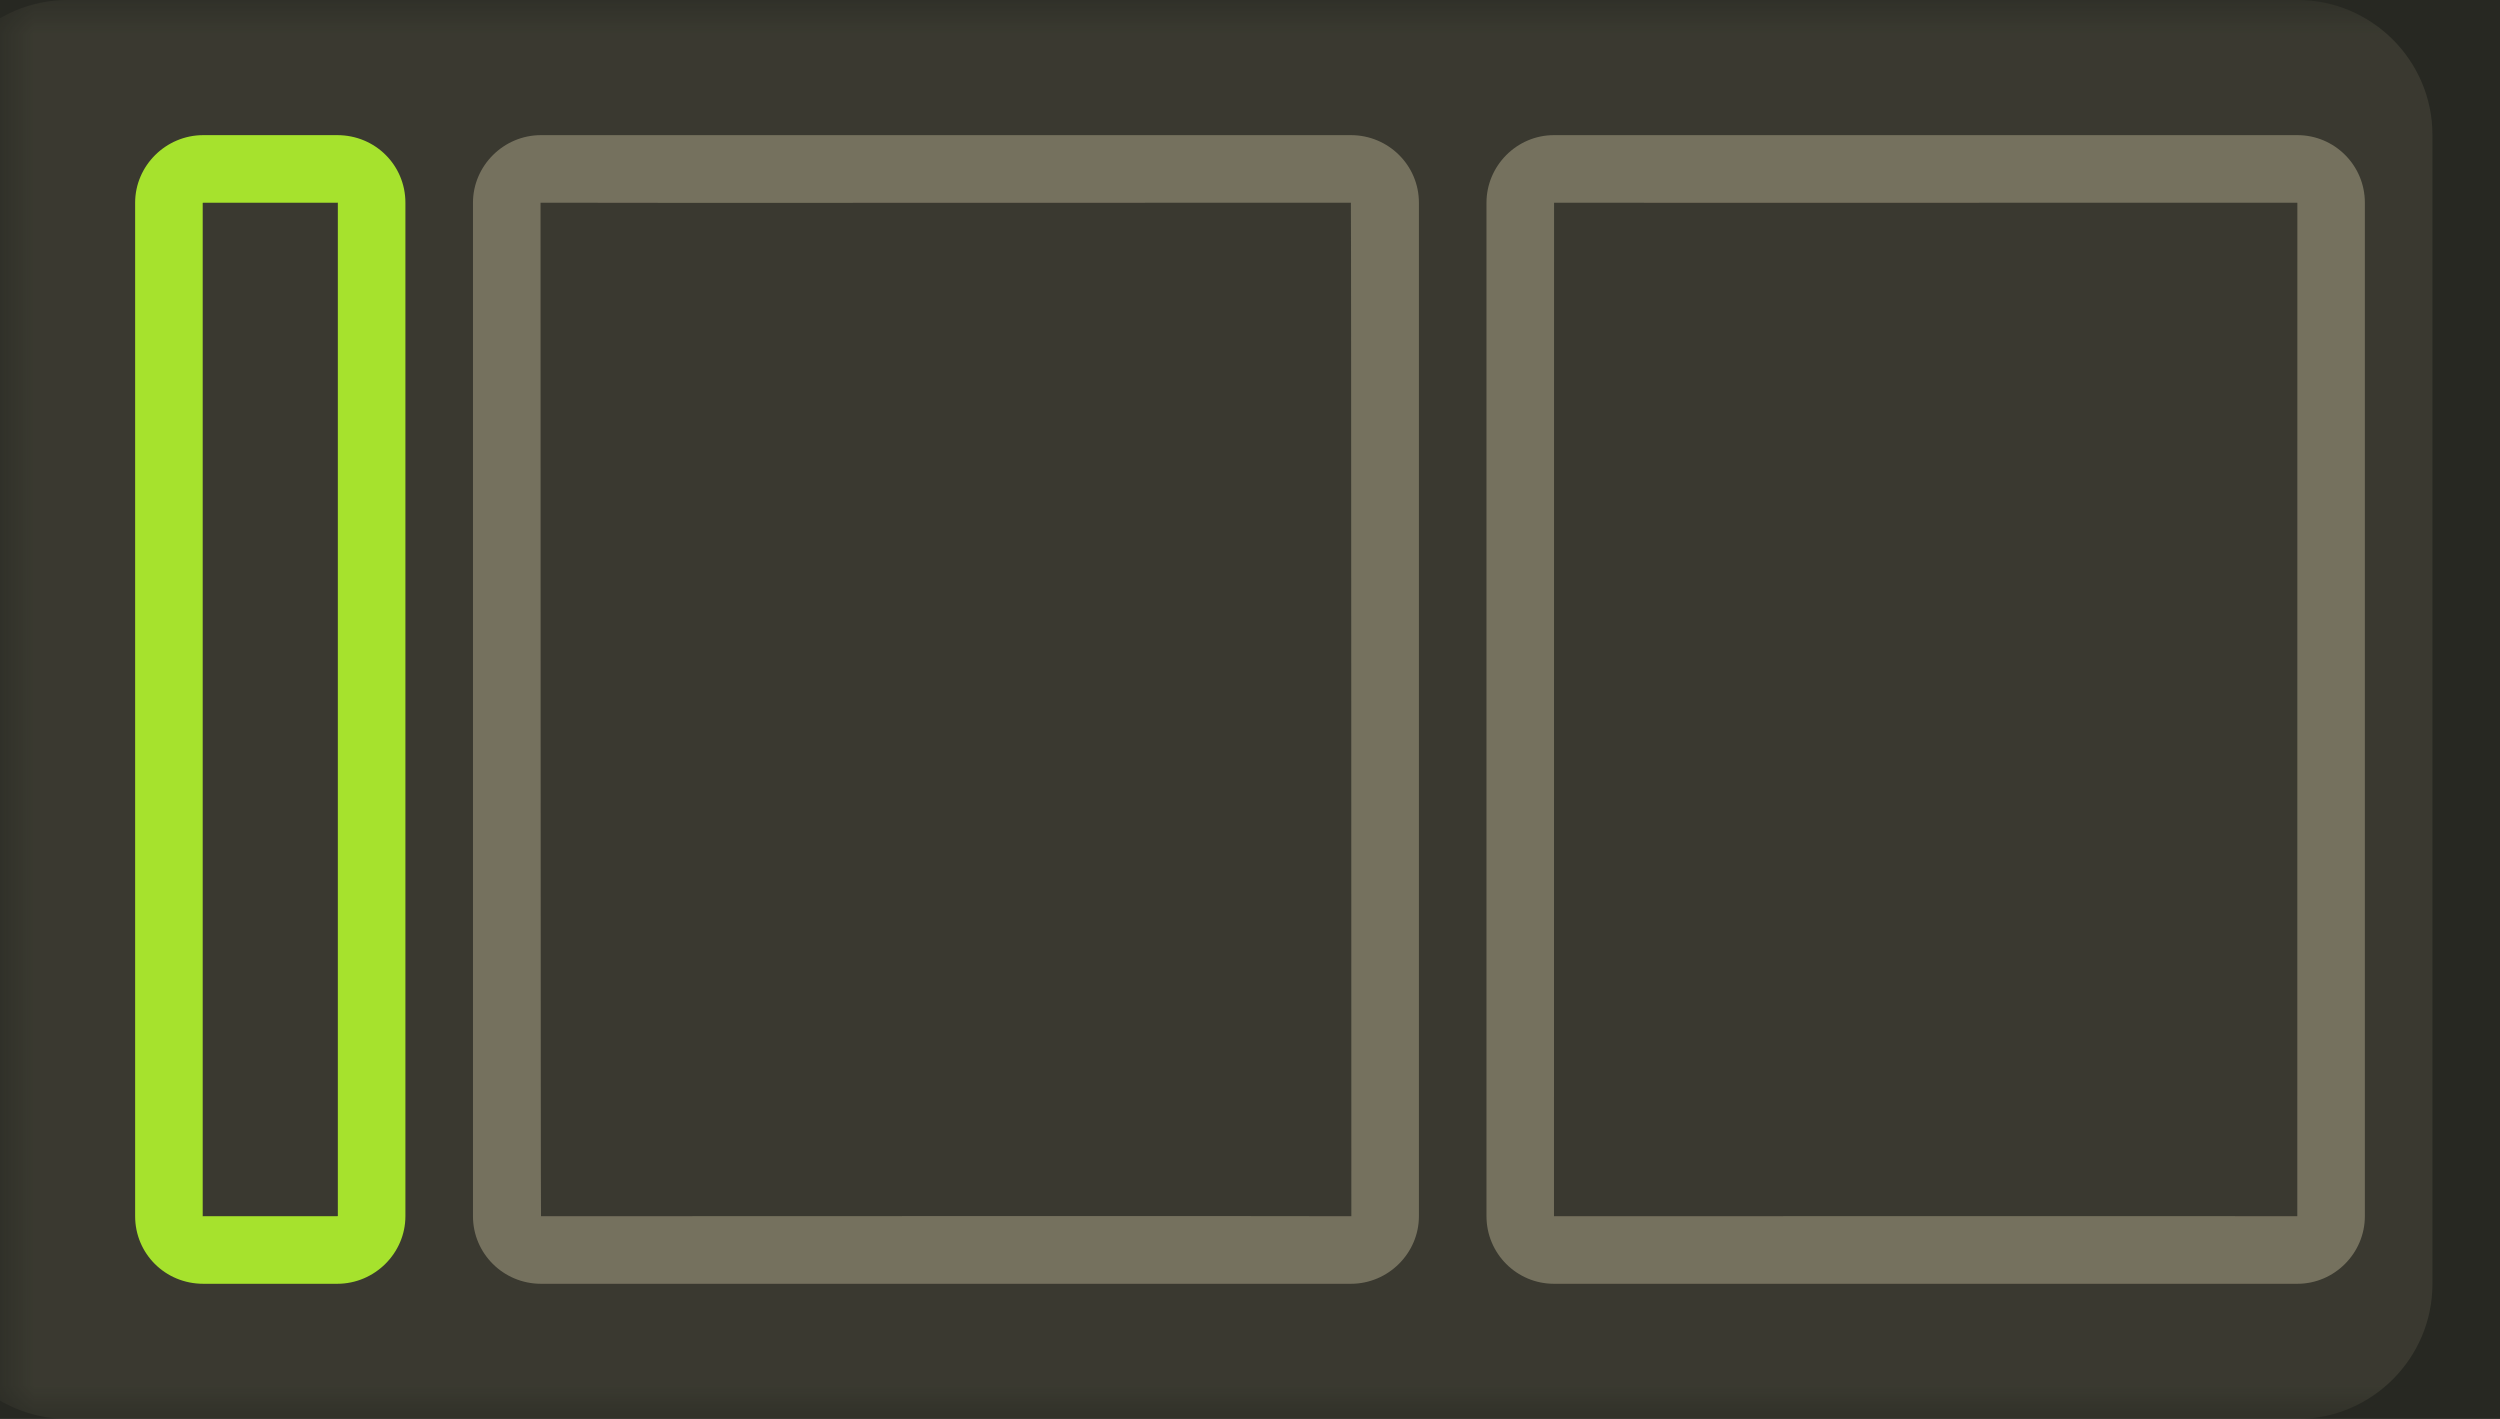 <?xml version="1.0" encoding="UTF-8" standalone="no"?>
<svg class="effect" width="37px" height="21px" viewBox="0 0 37 21" version="1.1" xmlns="http://www.w3.org/2000/svg" xmlns:xlink="http://www.w3.org/1999/xlink" xmlns:sketch="http://www.bohemiancoding.com/sketch/ns">
    <!-- Generator: Sketch 3.0.4 (8053) - http://www.bohemiancoding.com/sketch -->
    <title>flex-shrink_0</title>
    <desc>Created with Sketch.</desc>
    <defs>
        <rect id="path-1" x="0" y="0" width="37" height="21"></rect>
    </defs>
    <g id="Page-1" stroke="none" stroke-width="1" fill="none" fill-rule="evenodd" sketch:type="MSPage">
        <g id=".item" sketch:type="MSArtboardGroup" transform="translate(-27, -207)">
            <g id="flex-shrink_0" sketch:type="MSLayerGroup" transform="translate(27, 207)">
                <mask id="mask-2" sketch:name="mask" fill="white">
                    <use xlink:href="#path-1"></use>
                </mask>
                <use id="mask" fill="#272822" sketch:type="MSShapeGroup" xlink:href="#path-1"></use>
                <g id="elements" mask="url(#mask-2)" sketch:type="MSShapeGroup">
                    <g transform="translate(-1, 0)">
                        <path d="M0.005,1.995 L0.005,19.005 C0.005,20.107 0.908,21 2,21 L35.005,21 C36.107,21 37,20.098 37,19.005 L37,1.995 C37,0.893 36.098,-1.67638062e-08 35.005,-1.67638062e-08 L2,-1.67638062e-08 C0.898,-1.67638062e-08 0.005,0.902 0.005,1.995 Z" id="element" opacity="0.24" fill="#75715E"></path>
                        <path d="M23,3 L23,18 C23,18.552 23.447,19 23.999,19 L35.001,19 C35.553,19 36,18.545 36,18 L36,3 C36,2.448 35.553,2 35.001,2 L23.999,2 C23.447,2 23,2.455 23,3 Z M35.001,3 C35,3 35,18 35,18 C35,17.997 23.999,18 23.999,18 C24,18 24,3 24,3 C24,3.003 35.001,3 35.001,3 Z" id="Rectangle-153" fill="#75715E"></path>
                        <path d="M3,3 L3,18 C3,18.552 3.443,19 4.009,19 L5.991,19 C6.548,19 7,18.545 7,18 L7,3 C7,2.448 6.557,2 5.991,2 L4.009,2 C3.452,2 3,2.455 3,3 Z M5.991,3 C6.002,3 6,2.998 6,3 L6,18 C6,17.994 5.994,18 5.991,18 L4.009,18 C3.998,18 4,18.002 4,18 L4,3 C4,3.006 4.006,3 4.009,3 L5.991,3 Z" id="Rectangle-152" fill="#A6E22D"></path>
                    </g>
                </g>
                <path d="M7,3 L7,18 C7,18.552 7.45,19 8.007,19 L19.993,19 C20.549,19 21,18.545 21,18 L21,3 C21,2.448 20.55,2 19.993,2 L8.007,2 C7.451,2 7,2.455 7,3 Z M19.993,3 C19.999,3 20,18 20,18 C20,17.995 8.007,18 8.007,18 C8.001,18 8,3 8,3 C8,3.005 19.993,3 19.993,3 Z" id="selector" fill="#75715E" sketch:type="MSShapeGroup" mask="url(#mask-2)"></path>
            </g>
        </g>
    </g>
</svg>
